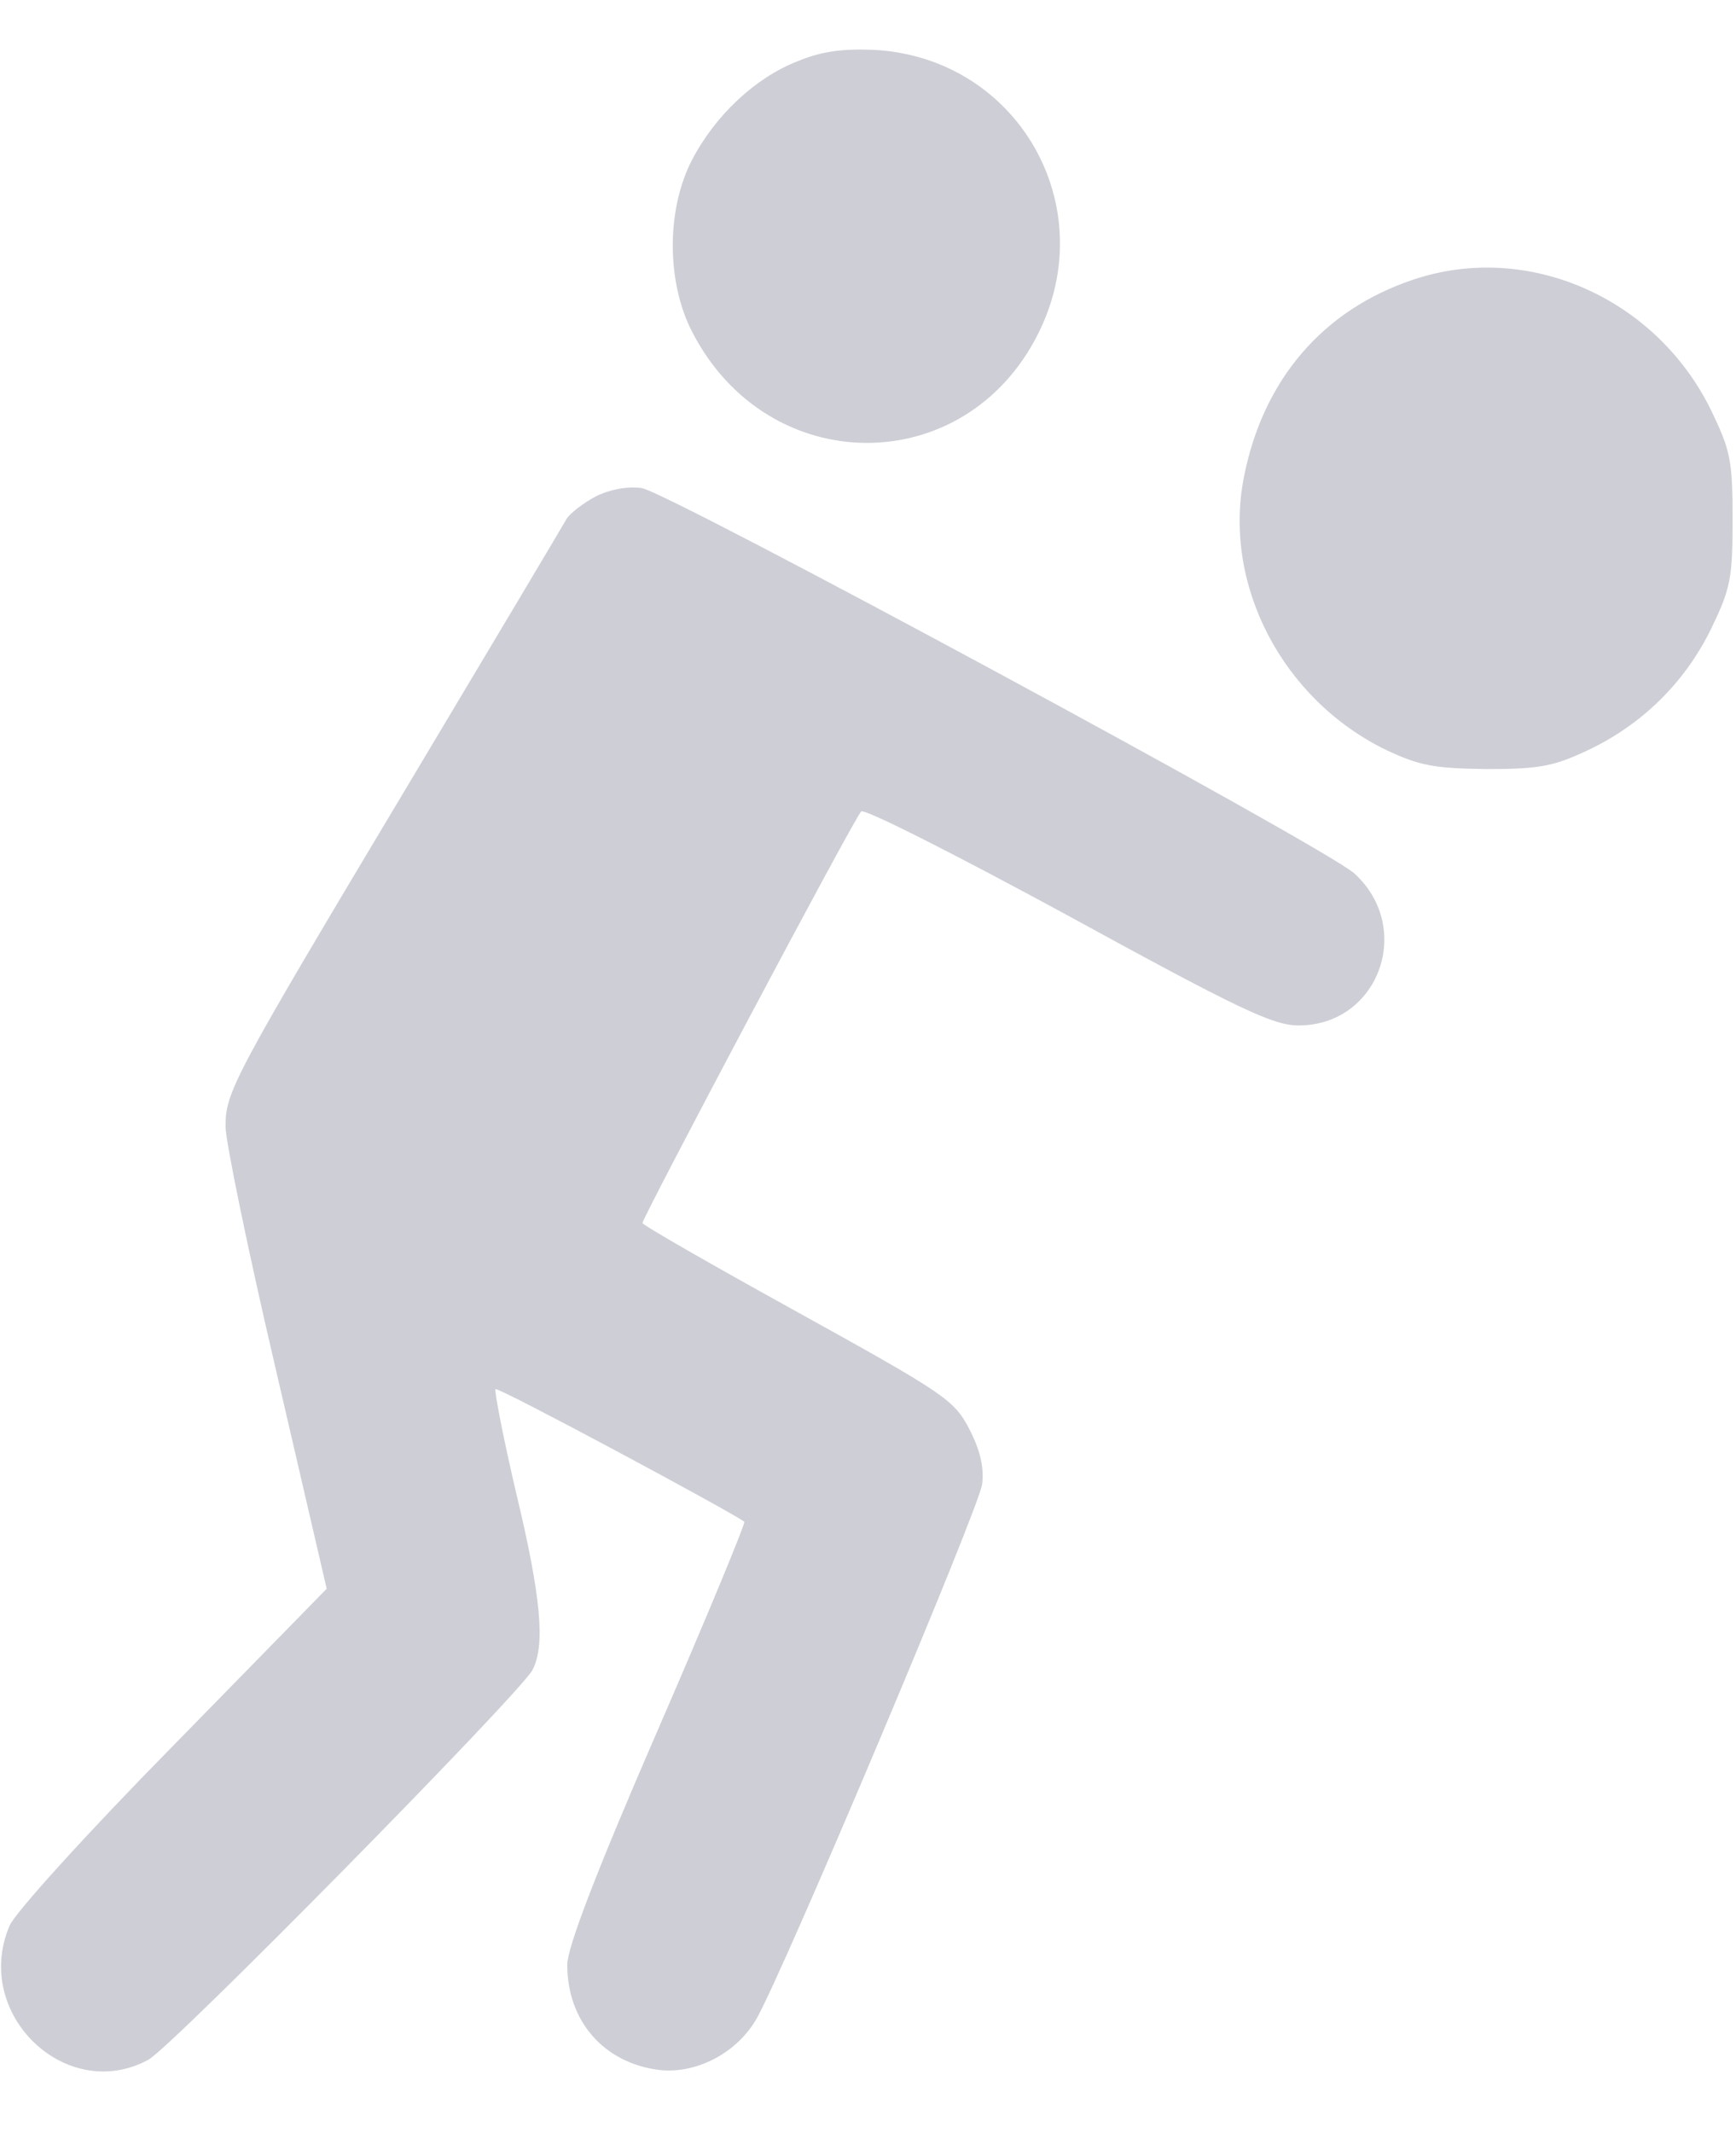 <?xml version="1.0" standalone="no"?>
<!DOCTYPE svg PUBLIC "-//W3C//DTD SVG 20010904//EN"
 "http://www.w3.org/TR/2001/REC-SVG-20010904/DTD/svg10.dtd">
<svg version="1.0" xmlns="http://www.w3.org/2000/svg"
 width="254pt" height="312pt" viewBox="0 0 254 312"
 preserveAspectRatio="xMidYMid meet">
<g transform="translate(0,312) scale(0.1,-0.1)"
fill="#cdced6" stroke="none">
<path d="M1166 3030 c-61 -24 -120 -79 -154 -145 -37 -72 -37 -178 1 -251 111
-215 399 -216 506 -2 94 187 -30 403 -239 415 -48 2 -78 -2 -114 -17z"/>
<path d="M2068 2711 c-132 -44 -220 -146 -248 -289 -31 -157 56 -325 208 -399
49 -23 70 -27 147 -28 77 0 98 4 147 27 79 37 142 98 181 177 29 60 32 74 32
161 0 87 -3 101 -32 161 -81 164 -268 246 -435 190z"/>
<path d="M872 2394 c-19 -10 -38 -25 -43 -33 -5 -9 -108 -182 -230 -386 -259
-433 -269 -452 -269 -503 0 -21 33 -182 74 -357 l74 -319 -226 -231 c-124
-126 -231 -244 -238 -262 -55 -129 83 -261 203 -196 35 19 543 535 562 570 19
36 13 106 -24 260 -19 81 -32 149 -30 151 3 4 346 -180 364 -194 2 -2 -55
-140 -128 -308 -89 -205 -131 -315 -131 -340 0 -83 54 -144 135 -154 55 -6
115 26 143 77 43 78 325 746 329 780 3 25 -3 50 -19 81 -22 42 -35 51 -250
170 -125 69 -228 128 -228 131 0 8 309 591 320 602 4 5 140 -64 302 -152 252
-138 301 -161 338 -161 117 0 169 142 82 222 -41 38 -1004 558 -1043 564 -21
3 -47 -2 -67 -12z"/>
</g>
</svg>
